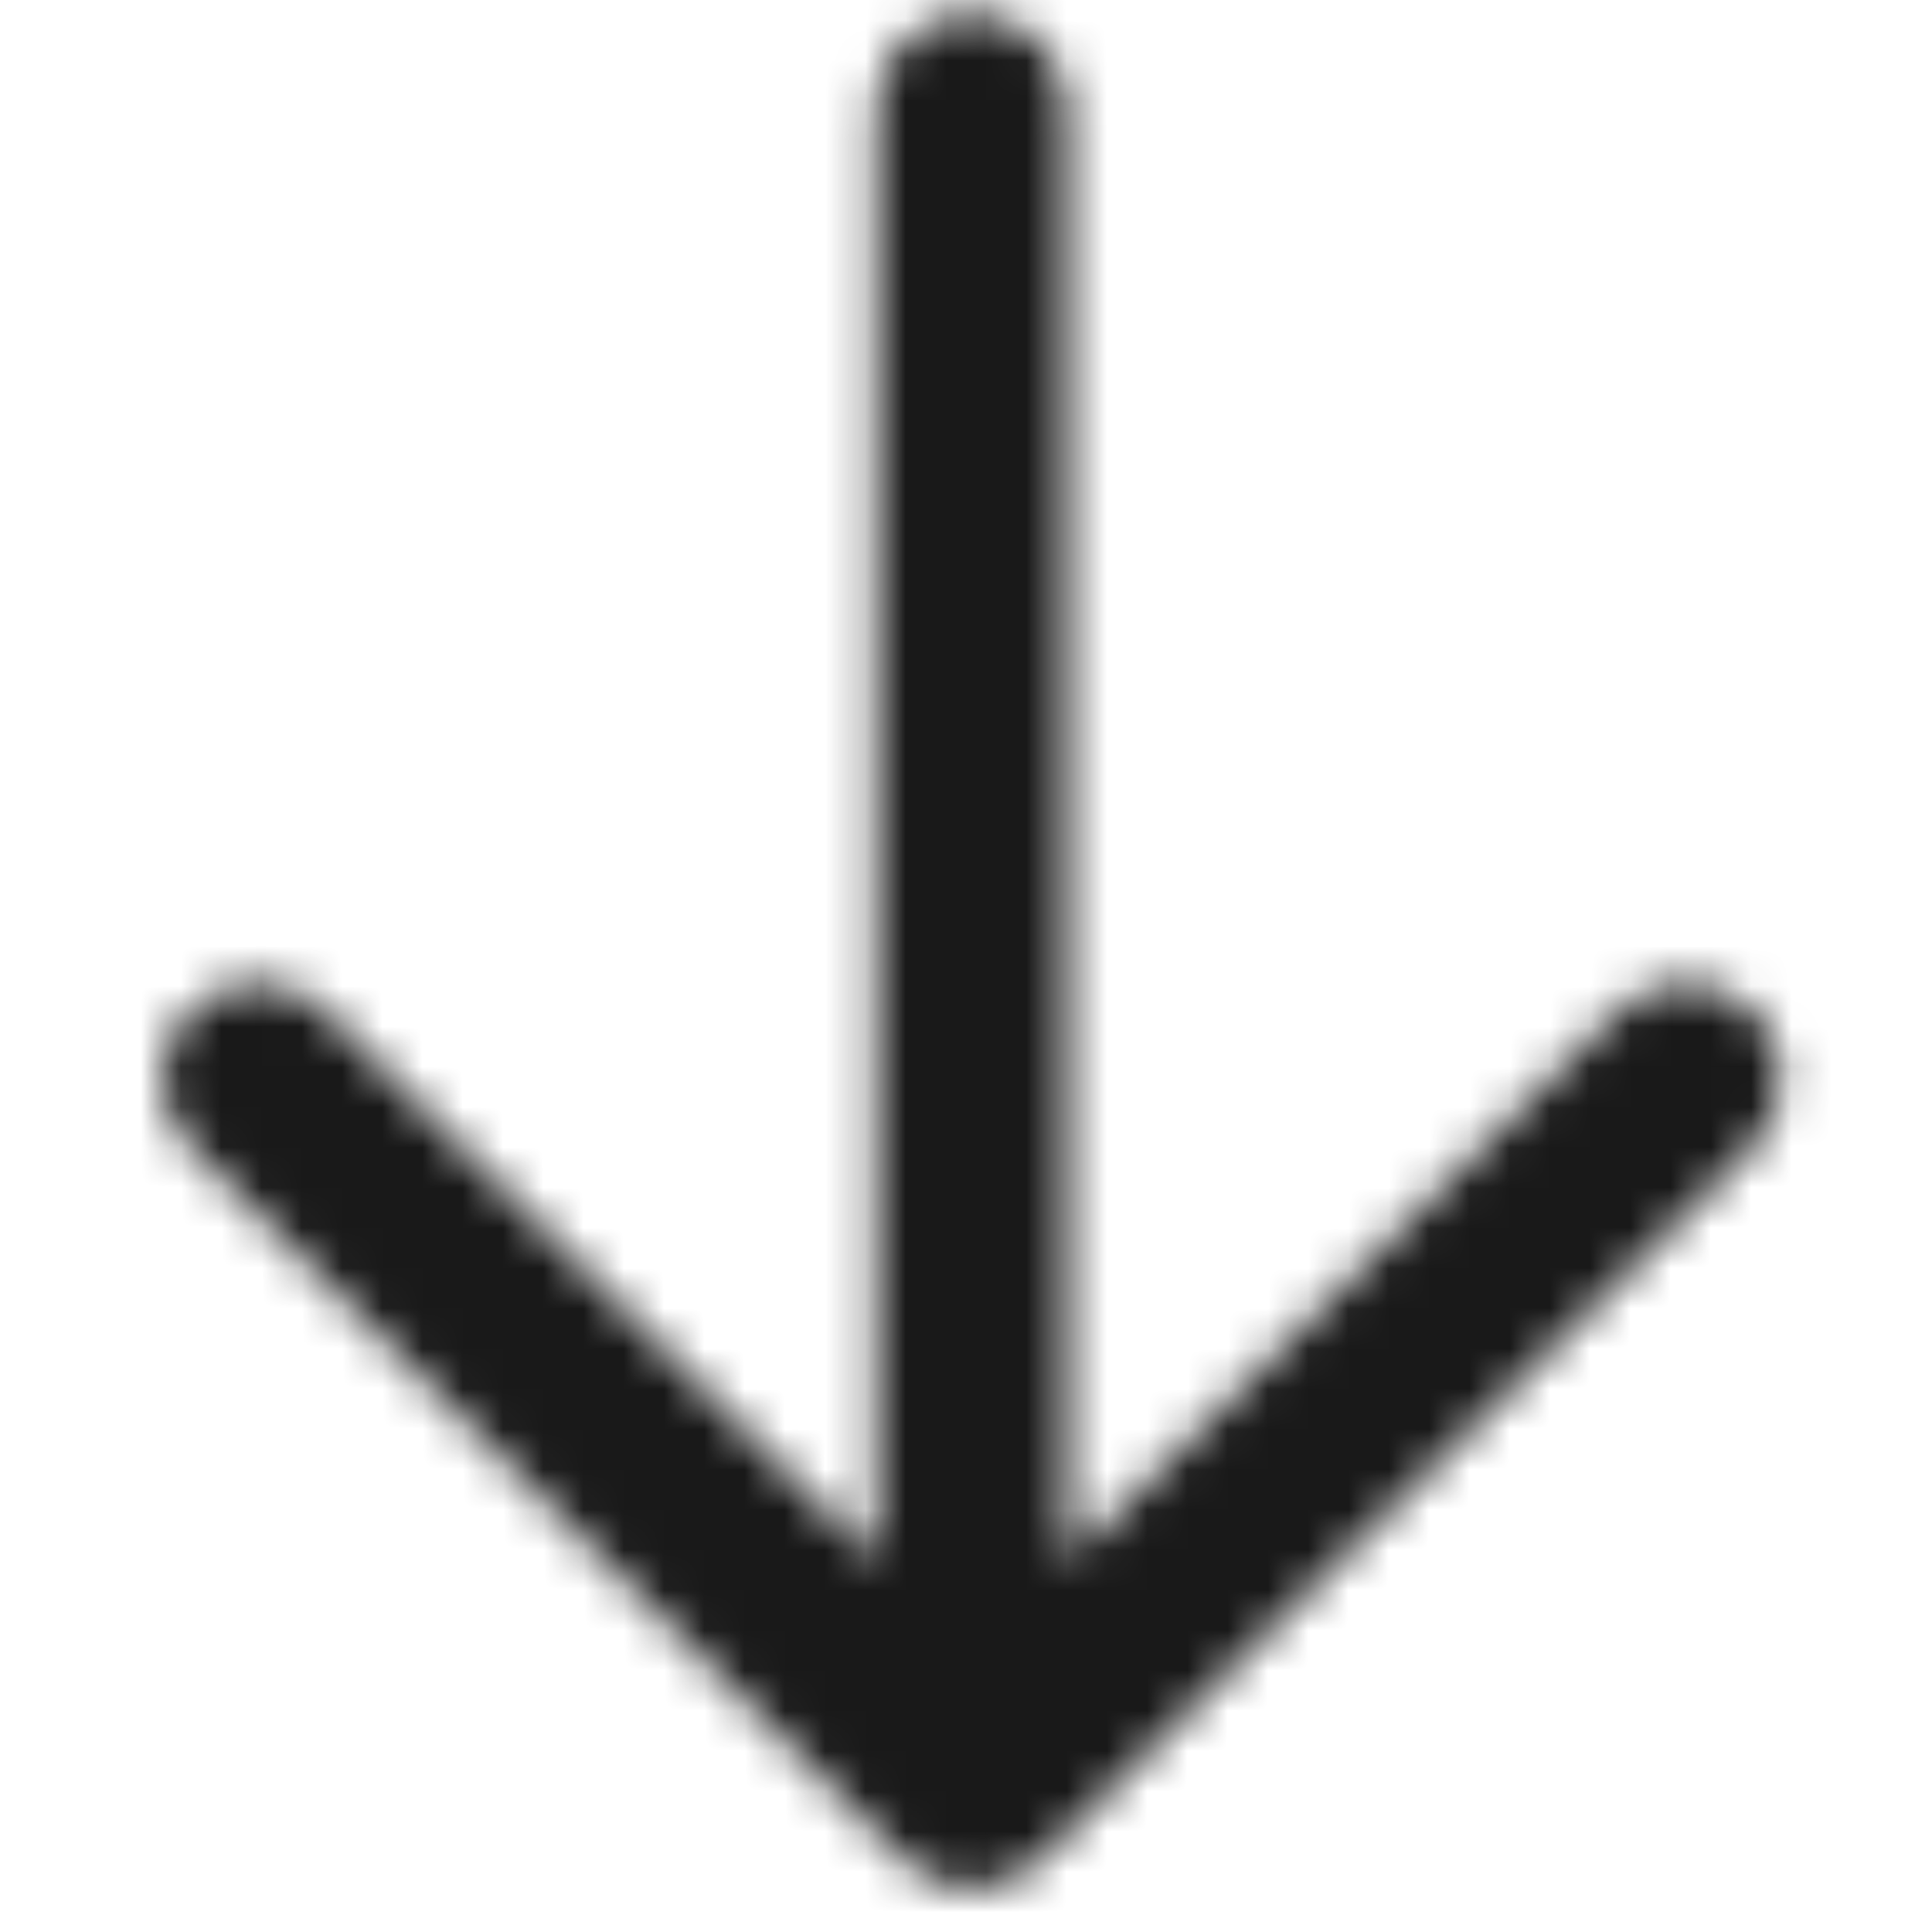<?xml version="1.0" encoding="UTF-8"?>
<svg width="48px" height="48px" viewBox="0 0 48 48" version="1.1" xmlns="http://www.w3.org/2000/svg" xmlns:xlink="http://www.w3.org/1999/xlink">
    <!-- Generator: Sketch 54.1 (76490) - https://sketchapp.com -->
    <title>Icon/Navegacion/48px/Arrow-abajo/black@2x</title>
    <desc>Created with Sketch.</desc>
    <defs>
        <path d="M25.825,46.218 C25.394,46.649 24.8,46.915 24.143,46.915 C23.486,46.915 22.891,46.649 22.461,46.218 L4.727,28.485 C3.798,27.556 3.798,26.05 4.727,25.121 C5.656,24.192 7.162,24.192 8.091,25.121 L21.764,38.793 L21.764,2.724 C21.764,1.41 22.829,0.345 24.143,0.345 C25.457,0.345 26.522,1.41 26.522,2.724 L26.522,38.793 L40.194,25.121 C41.123,24.192 42.629,24.192 43.558,25.121 C44.487,26.05 44.487,27.556 43.558,28.485 L25.825,46.218 Z" id="path-1"></path>
    </defs>
    <g id="Icon/Navegacion/48px/Arrow-abajo/black" stroke="none" stroke-width="1" fill="none" fill-rule="evenodd">
        <mask id="mask-2" fill="white">
            <use xlink:href="#path-1"></use>
        </mask>
        <g id="Combined-Shape"></g>
        <rect id="🎨-color" fill="#191919" mask="url(#mask-2)" x="0" y="0" width="48" height="48"></rect>
    </g>
</svg>